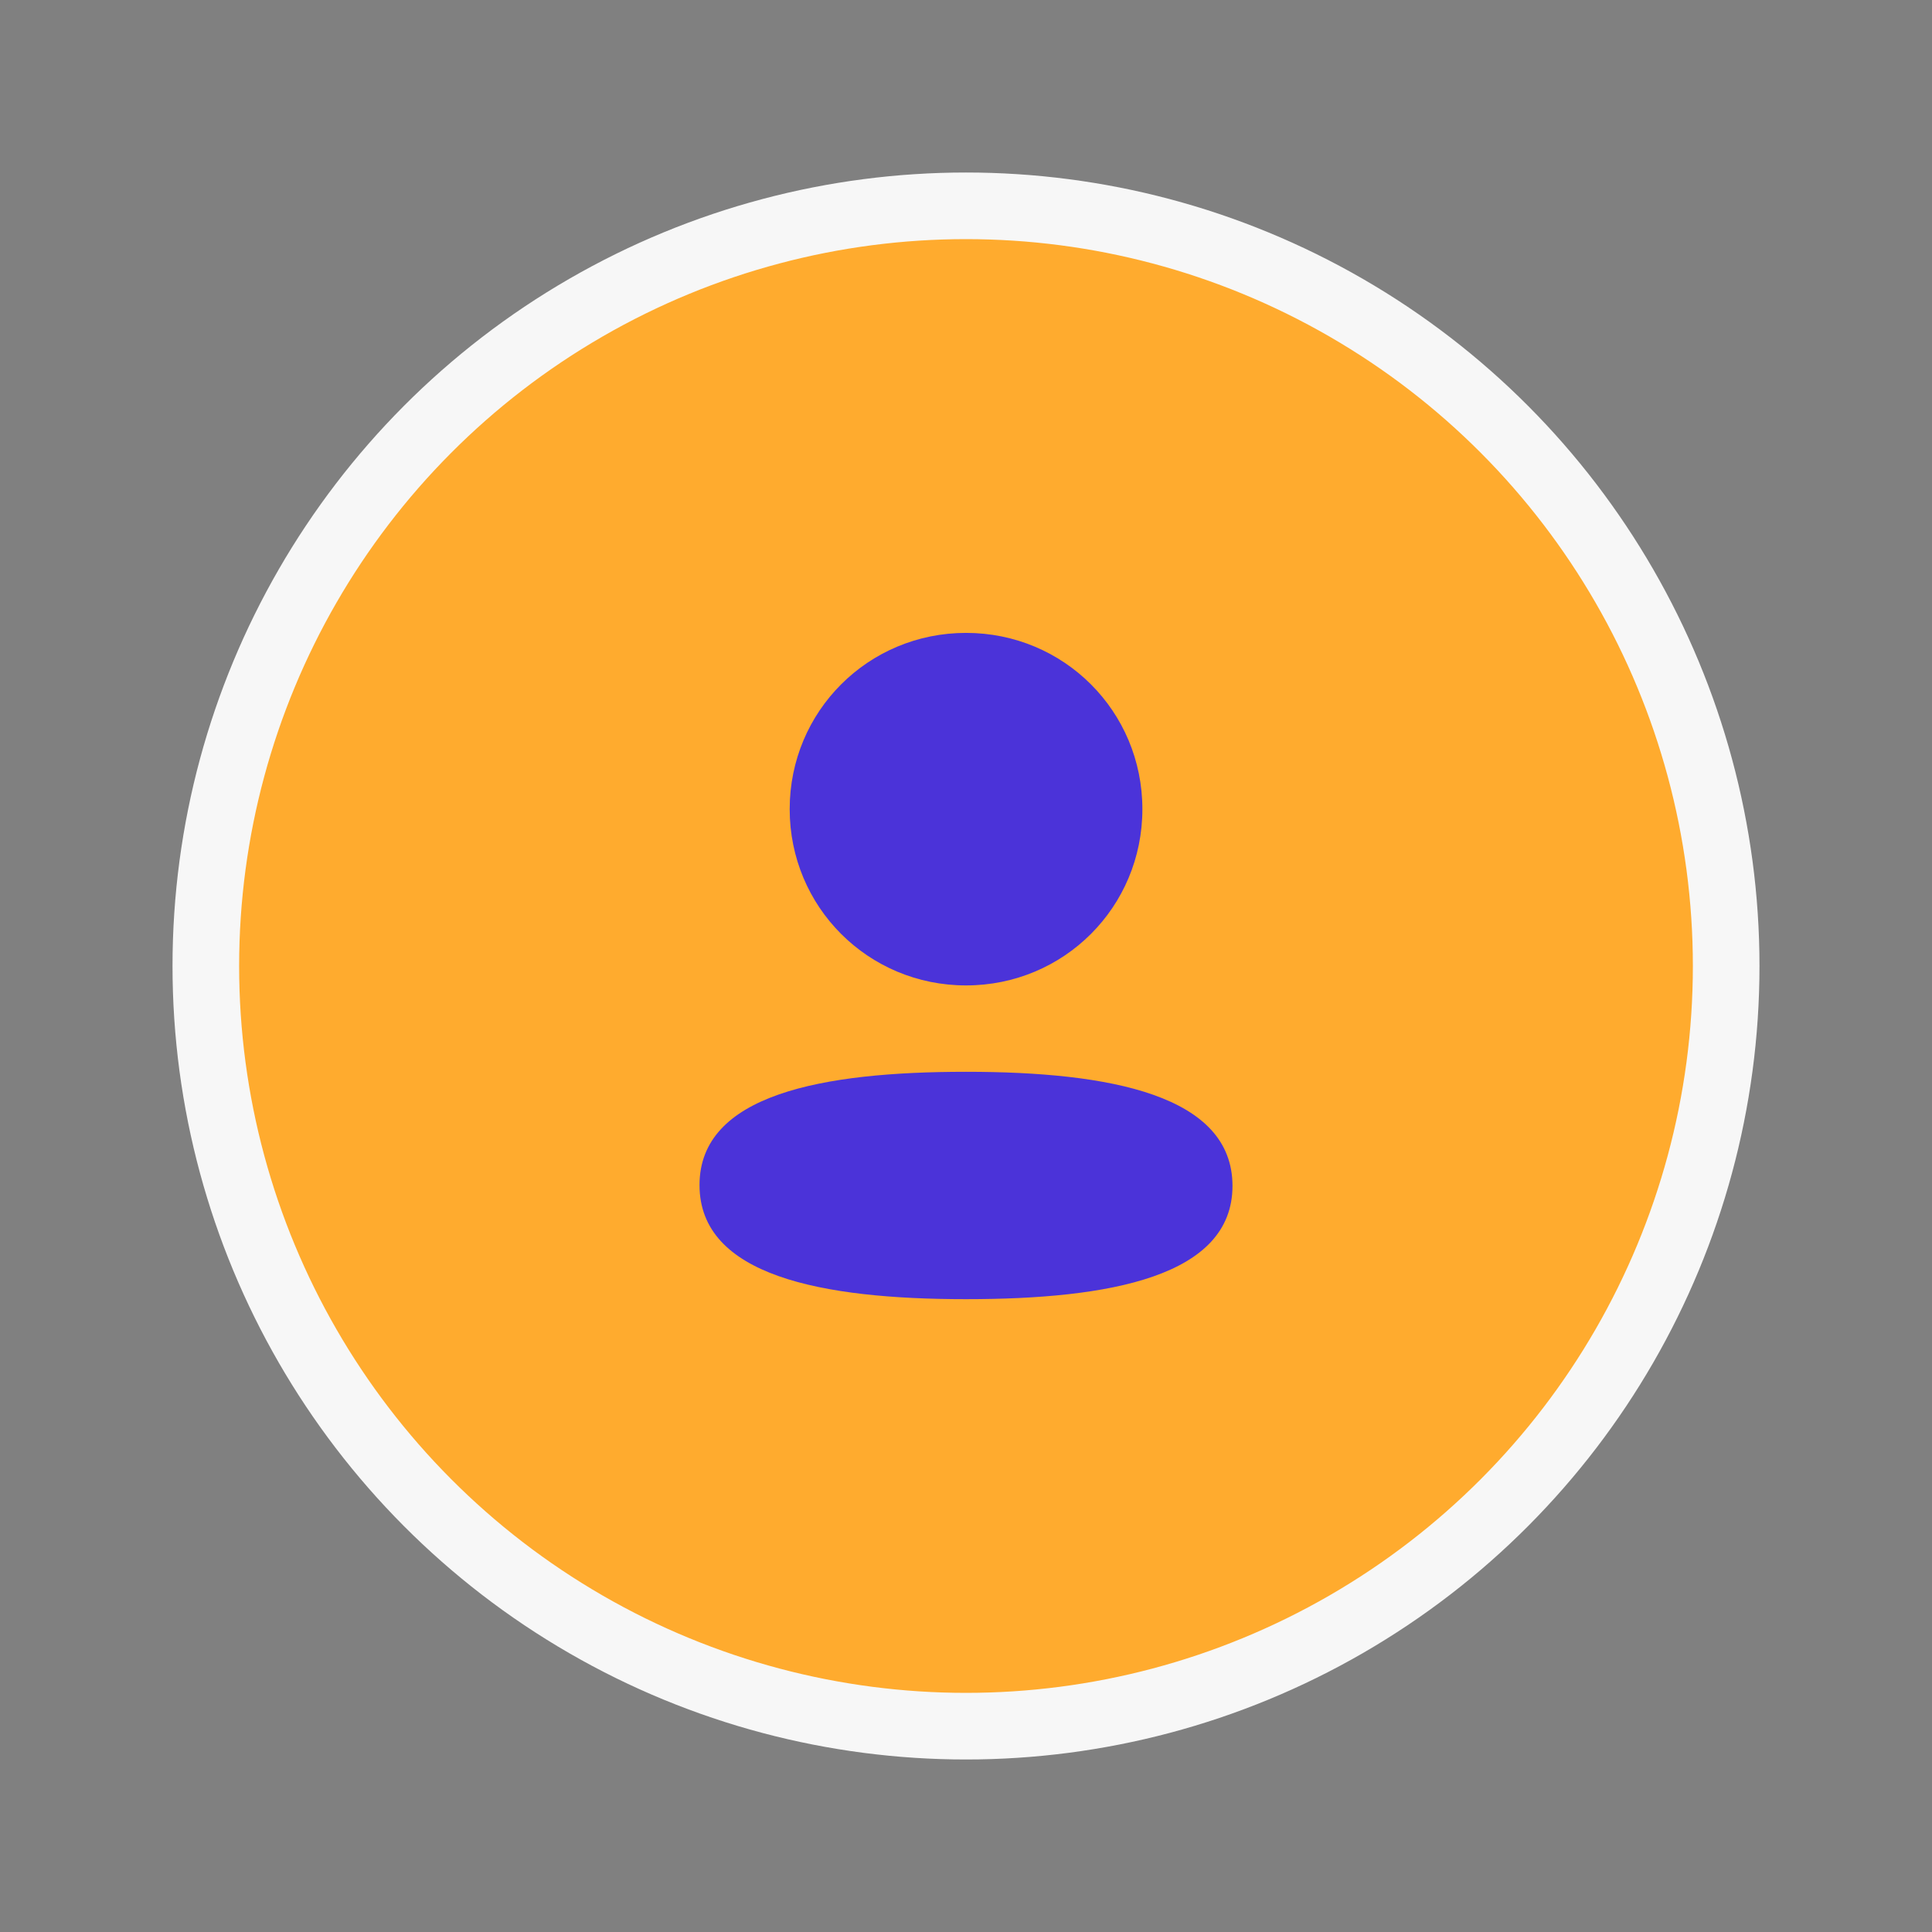 <svg width="58" height="58" viewBox="0 0 58 58" fill="none" xmlns="http://www.w3.org/2000/svg">
<rect x="0" y="0" width="58" height="58" fill="#808080" stroke="none"/>
<rect x="5.639" y="5.639" width="46.722" height="46.722" rx="23.361" fill="#FFAB2E"/>
<path fill-rule="evenodd" clip-rule="evenodd" d="M34.295 24.291C34.295 27.228 31.94 29.583 29.001 29.583C26.063 29.583 23.707 27.228 23.707 24.291C23.707 21.354 26.063 19 29.001 19C31.94 19 34.295 21.354 34.295 24.291ZM29 39.002C24.662 39.002 21 38.297 21 35.577C21 32.856 24.685 32.176 29 32.176C33.339 32.176 37 32.881 37 35.601C37 38.322 33.315 39.002 29 39.002Z" fill="#4B33D9"/>
<circle cx="29" cy="29" r="22.821" stroke="#F7F7F7" stroke-width="2"/>
</svg>
